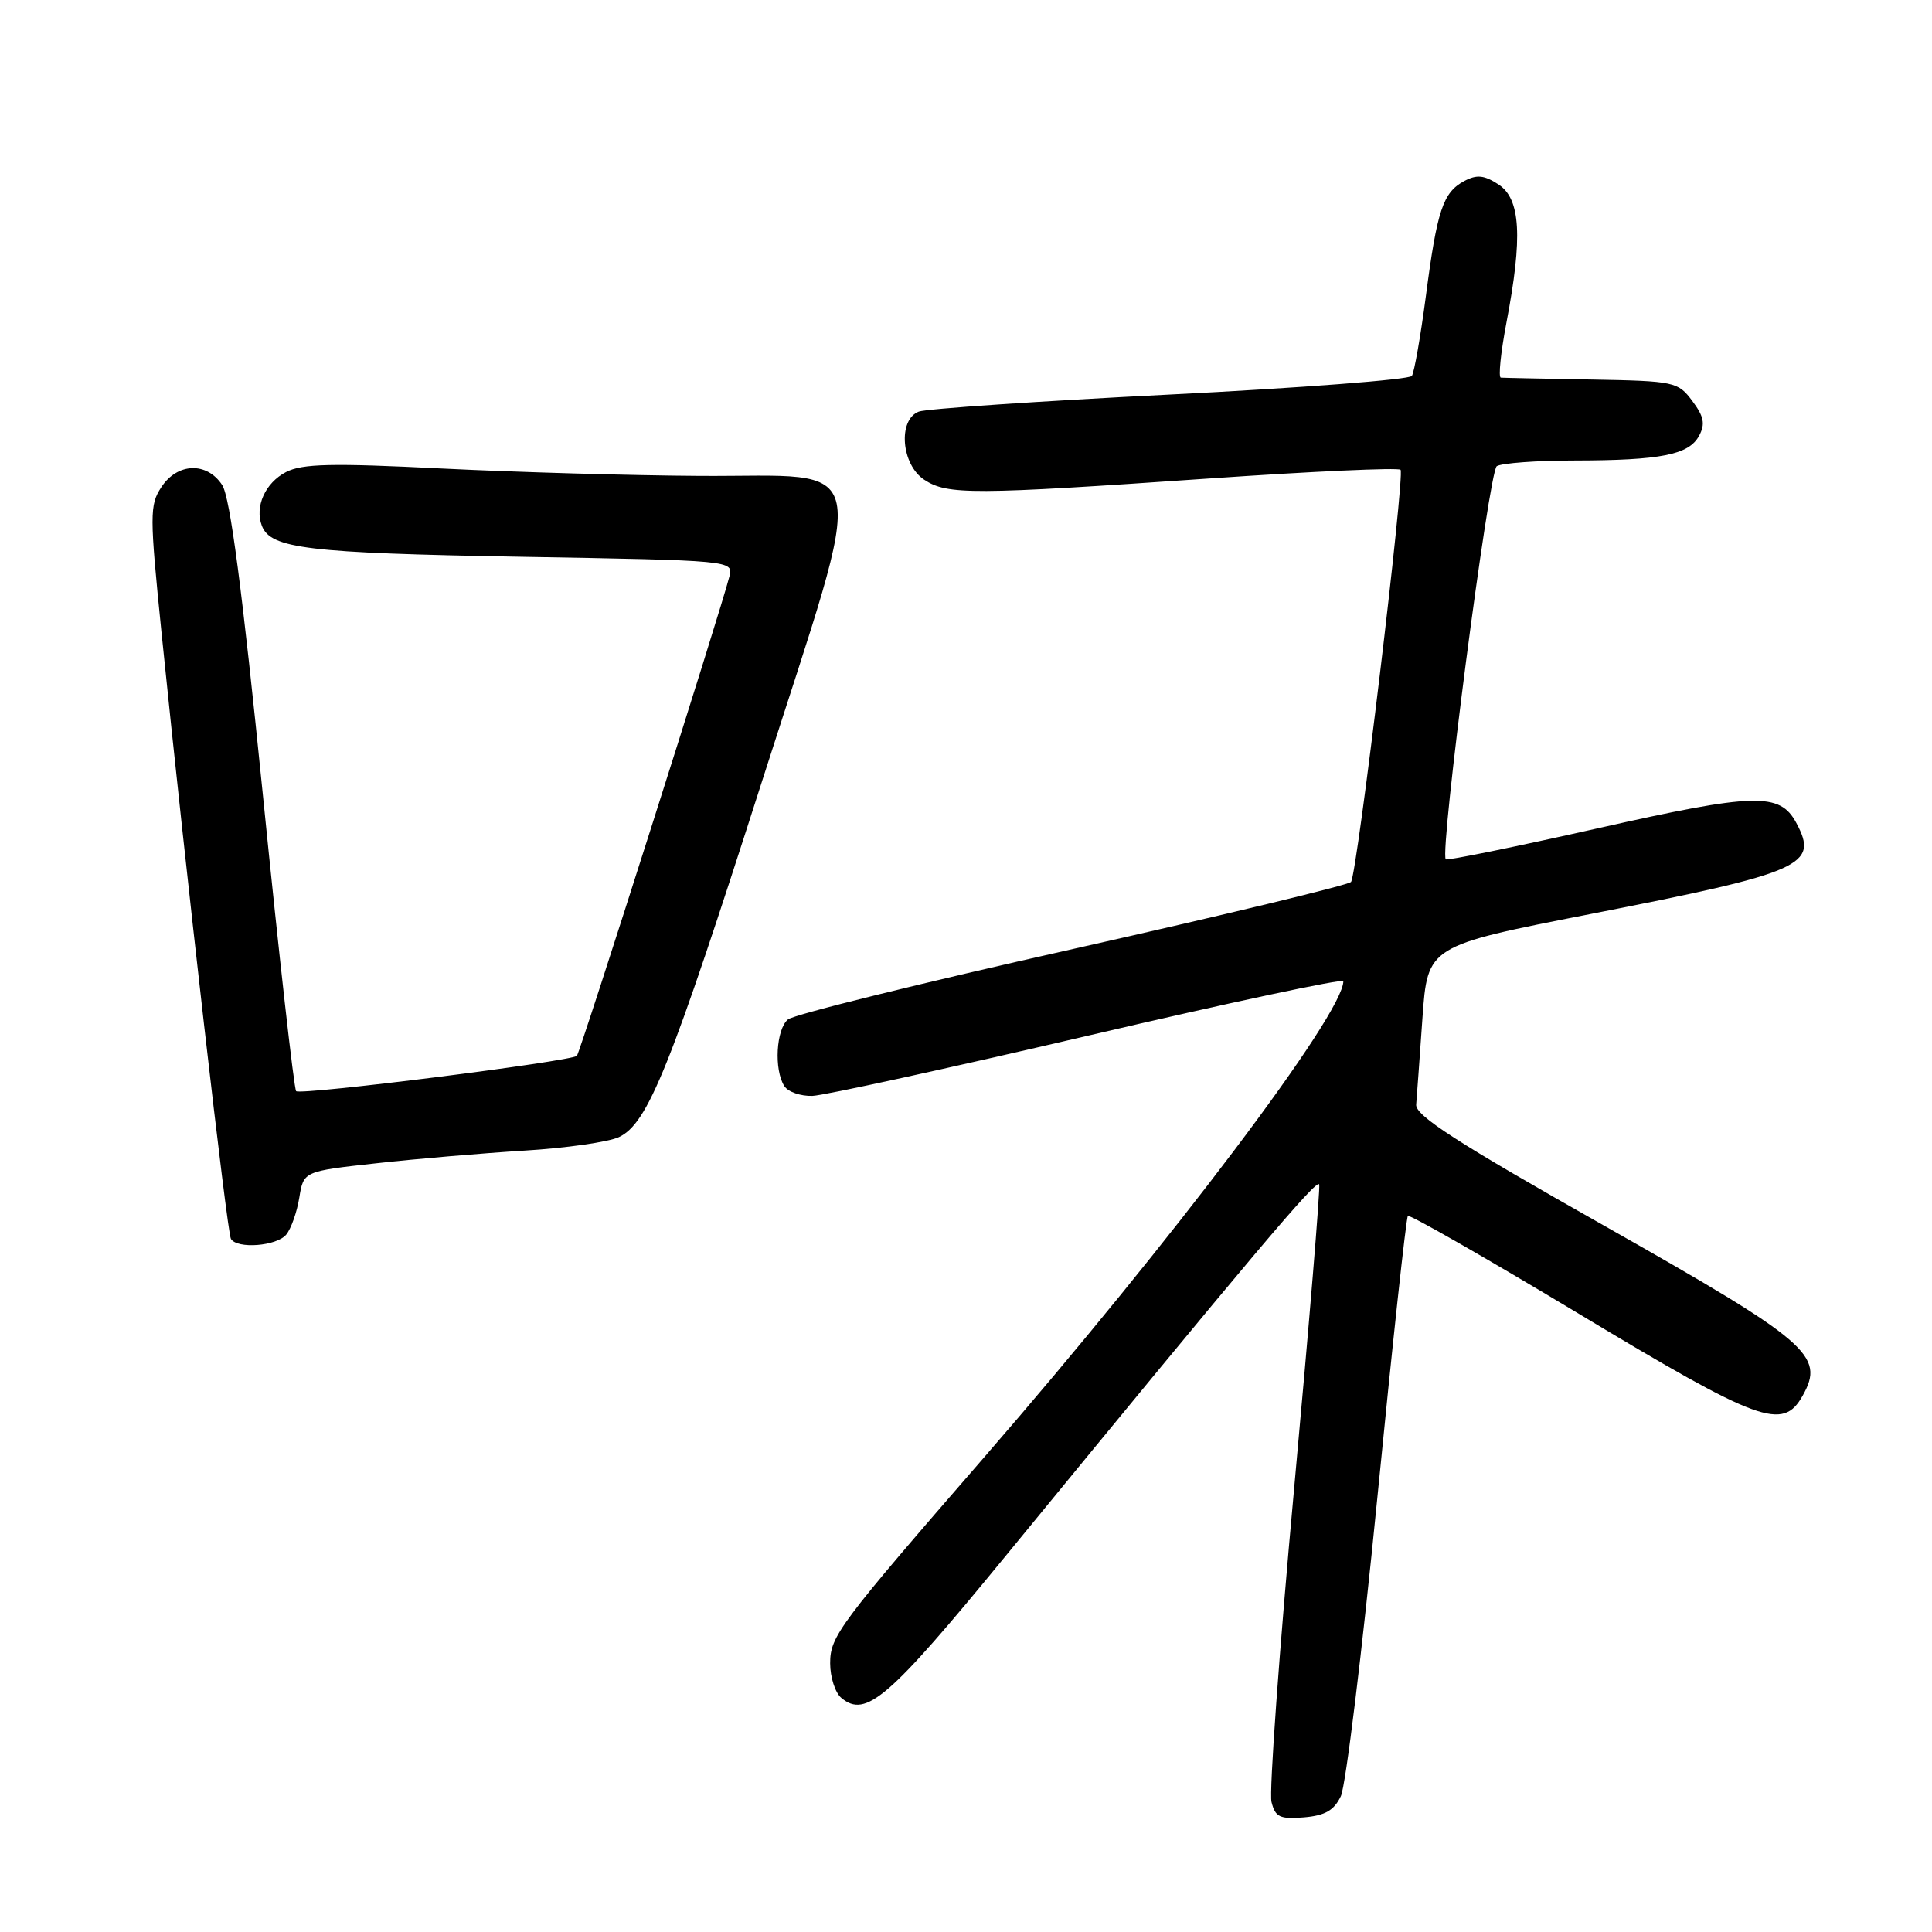 <?xml version="1.0" encoding="UTF-8" standalone="no"?>
<!DOCTYPE svg PUBLIC "-//W3C//DTD SVG 1.1//EN" "http://www.w3.org/Graphics/SVG/1.1/DTD/svg11.dtd" >
<svg xmlns="http://www.w3.org/2000/svg" xmlns:xlink="http://www.w3.org/1999/xlink" version="1.1" viewBox="0 0 256 256">
 <g >
 <path fill="currentColor"
d=" M 177.67 238.00 C 178.32 236.62 180.49 218.86 182.50 198.51 C 184.50 178.17 186.32 161.34 186.55 161.12 C 186.78 160.89 196.98 166.73 209.23 174.10 C 233.20 188.52 236.23 189.63 238.86 184.94 C 241.86 179.60 239.73 177.79 212.49 162.37 C 193.10 151.41 187.53 147.82 187.65 146.37 C 187.74 145.34 188.11 140.19 188.48 134.92 C 189.16 125.34 189.16 125.34 210.76 121.11 C 238.94 115.59 241.03 114.66 238.02 109.04 C 235.84 104.97 232.56 105.06 211.69 109.76 C 200.80 112.21 191.74 114.06 191.57 113.86 C 190.74 112.90 197.29 62.44 198.33 61.77 C 198.97 61.37 203.61 61.02 208.62 61.02 C 220.09 61.00 223.79 60.26 225.14 57.74 C 225.98 56.18 225.78 55.19 224.24 53.13 C 222.34 50.59 221.91 50.49 210.89 50.29 C 204.63 50.18 199.21 50.07 198.87 50.04 C 198.52 50.02 198.85 46.74 199.61 42.75 C 201.78 31.39 201.49 26.37 198.57 24.45 C 196.65 23.20 195.69 23.10 194.02 23.99 C 191.20 25.50 190.42 27.85 188.93 39.28 C 188.23 44.59 187.40 49.32 187.08 49.81 C 186.76 50.30 172.32 51.41 155.00 52.28 C 137.68 53.15 122.71 54.17 121.75 54.54 C 118.94 55.62 119.42 61.57 122.47 63.57 C 125.54 65.59 128.83 65.57 160.26 63.40 C 173.88 62.46 185.28 61.94 185.58 62.25 C 186.19 62.86 179.85 115.70 179.02 116.86 C 178.73 117.26 162.15 121.26 142.16 125.75 C 122.17 130.23 105.18 134.43 104.41 135.08 C 102.84 136.38 102.54 141.73 103.92 143.90 C 104.41 144.68 106.09 145.26 107.65 145.21 C 109.22 145.15 125.69 141.55 144.25 137.21 C 162.81 132.87 178.00 129.63 178.00 130.01 C 178.00 134.34 155.35 164.37 130.49 193.00 C 111.14 215.28 110.00 216.81 110.00 220.39 C 110.00 222.24 110.67 224.31 111.49 224.99 C 114.73 227.68 117.75 225.08 133.18 206.26 C 165.98 166.24 174.51 156.13 174.80 156.94 C 174.96 157.40 173.47 175.47 171.49 197.10 C 169.51 218.72 168.15 237.47 168.48 238.77 C 168.98 240.78 169.59 241.07 172.78 240.81 C 175.58 240.57 176.77 239.89 177.67 238.00 Z  M 37.93 163.59 C 38.57 162.81 39.35 160.61 39.66 158.69 C 40.23 155.20 40.23 155.20 49.86 154.14 C 55.16 153.55 64.00 152.80 69.50 152.46 C 75.00 152.13 80.62 151.32 82.00 150.68 C 85.86 148.86 88.80 141.55 101.04 103.31 C 115.12 59.35 115.91 63.20 92.78 63.06 C 83.83 63.01 68.41 62.57 58.53 62.08 C 43.93 61.35 40.05 61.44 37.90 62.55 C 35.14 63.98 33.73 67.13 34.70 69.67 C 35.86 72.69 40.77 73.28 68.84 73.77 C 97.11 74.26 97.18 74.27 96.65 76.38 C 95.54 80.82 76.88 139.45 76.44 139.90 C 75.69 140.64 39.82 145.16 39.24 144.58 C 38.96 144.29 36.97 126.61 34.83 105.30 C 32.10 78.17 30.49 65.86 29.44 64.27 C 27.41 61.17 23.50 61.31 21.38 64.55 C 19.82 66.92 19.82 68.19 21.40 83.80 C 24.66 115.90 30.09 163.33 30.60 164.16 C 31.44 165.53 36.66 165.12 37.93 163.59 Z "/>
</g>
</svg>